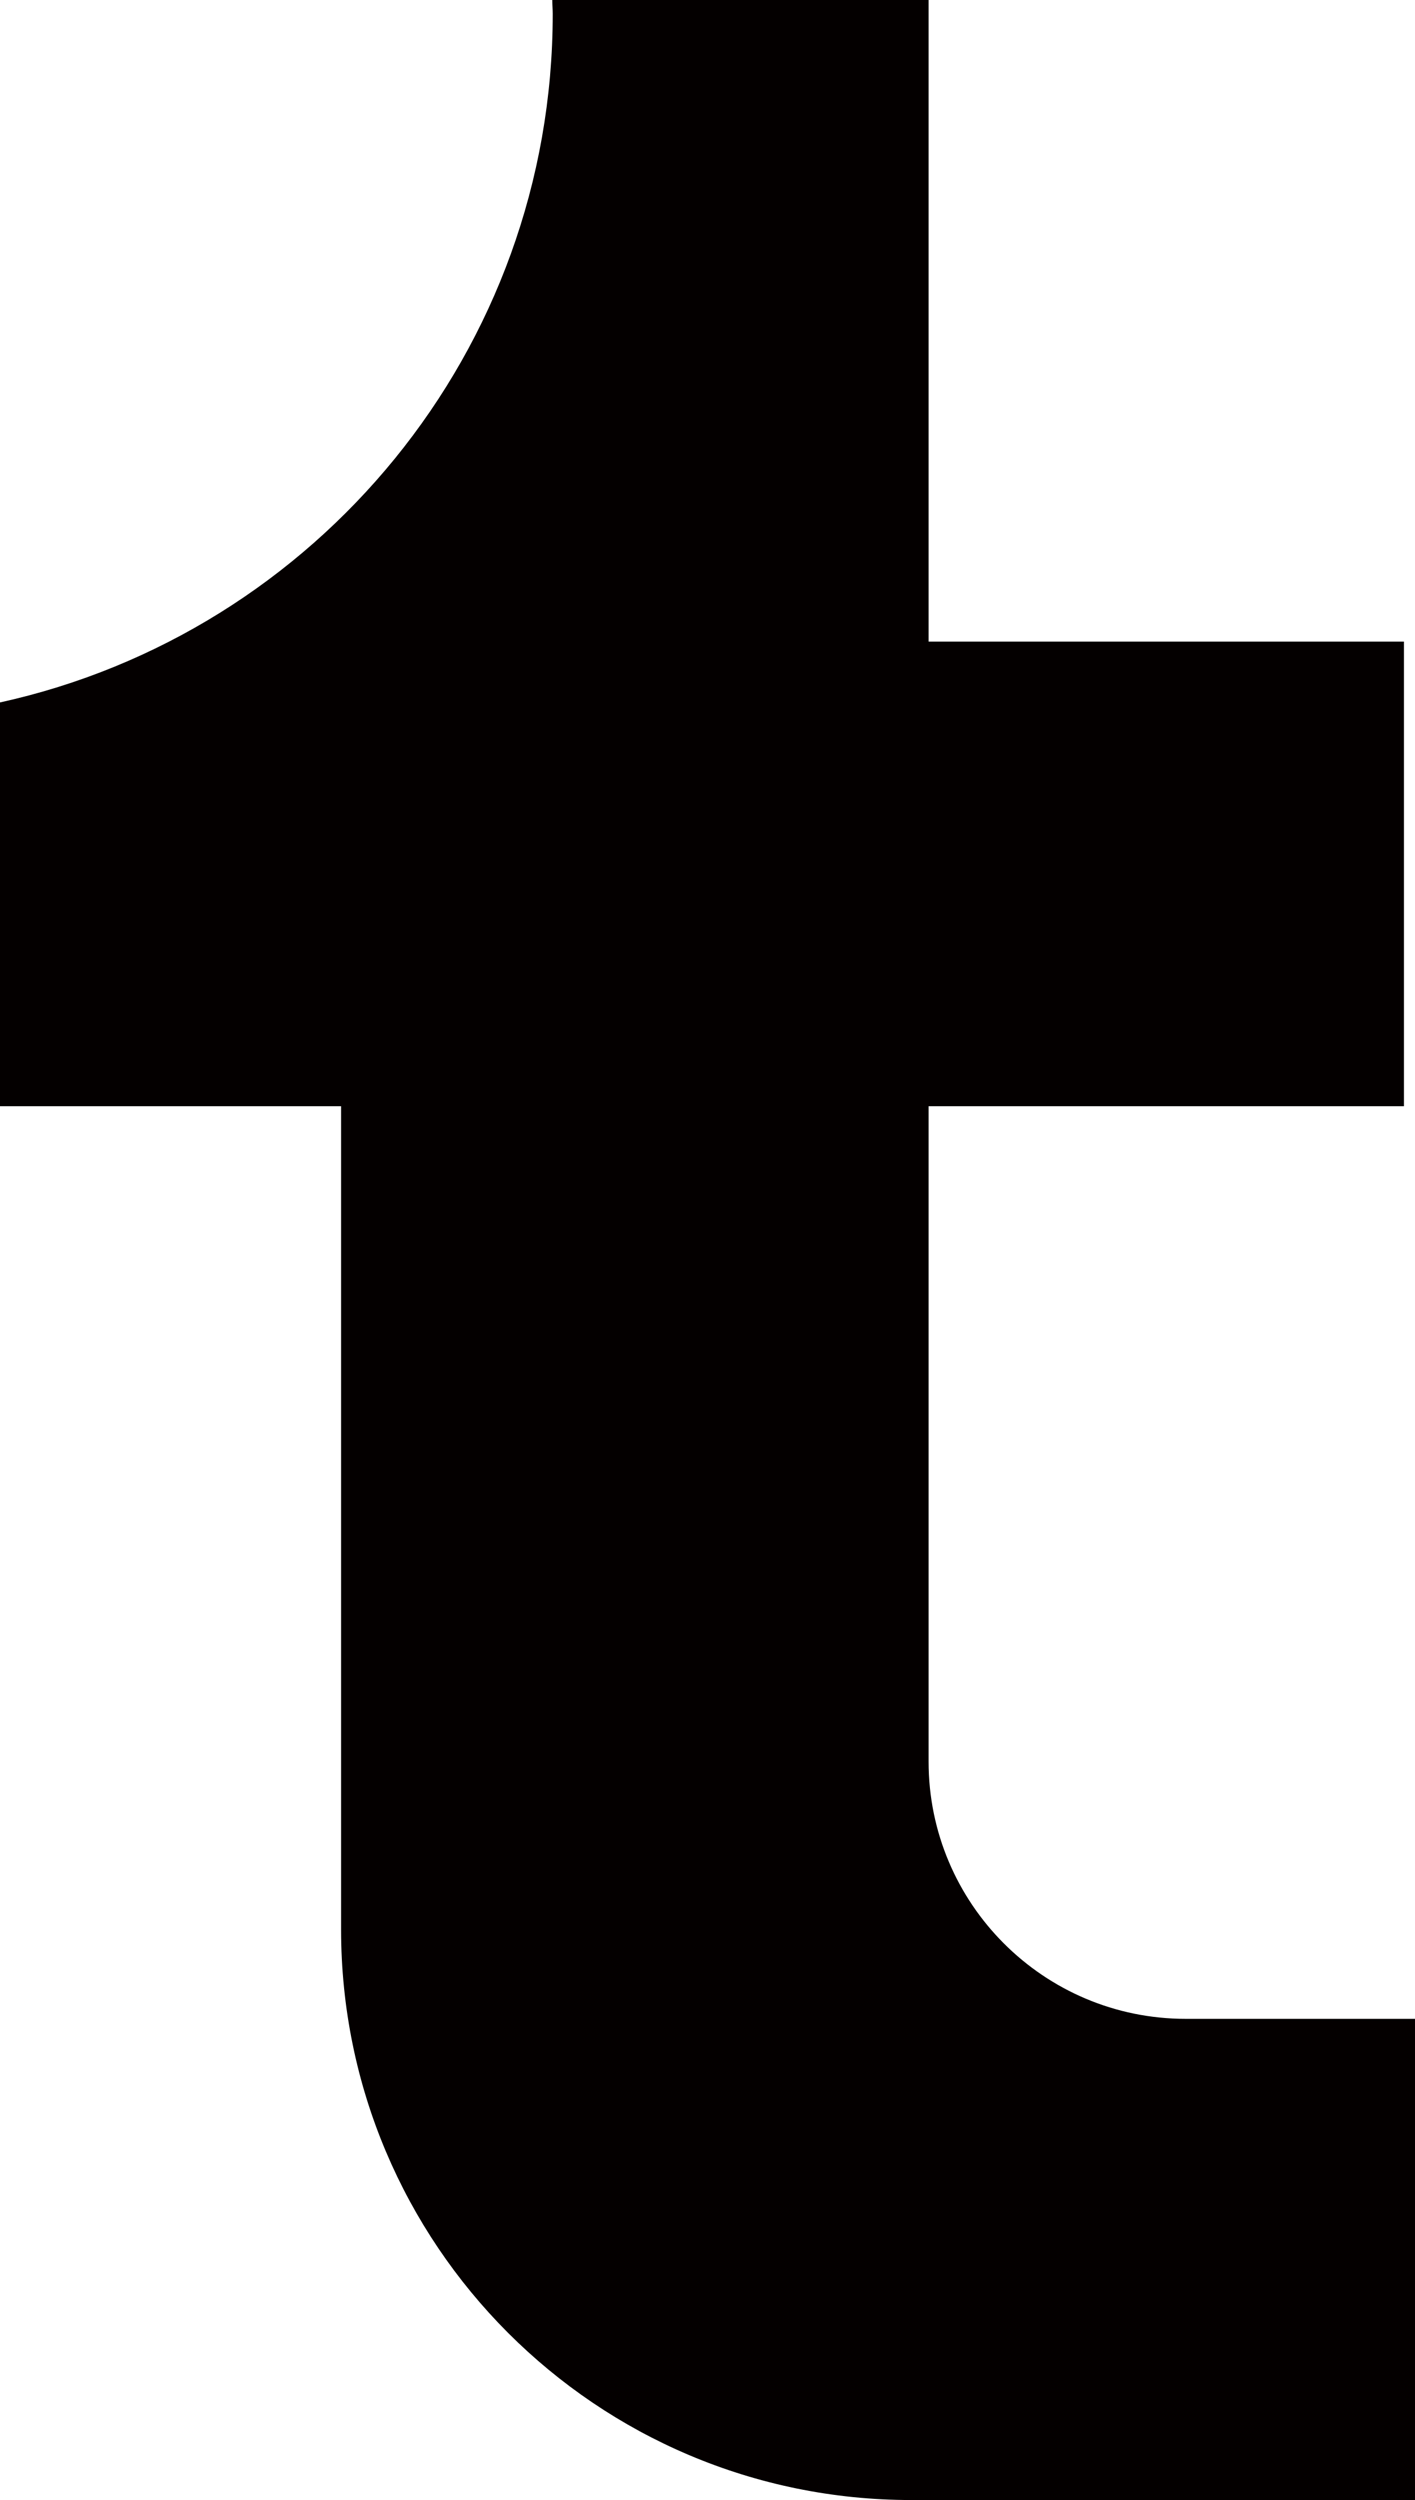 <?xml version="1.0" encoding="UTF-8"?>
<svg id="_レイヤー_2" data-name="レイヤー 2" xmlns="http://www.w3.org/2000/svg" viewBox="0 0 61.44 108.48">
  <defs>
    <style>
      .cls-1 {
        fill: #040000;
      }
    </style>
  </defs>
  <g id="_レイヤー_2-2" data-name="レイヤー 2">
    <path class="cls-1" d="m51.48,87.6c-6.16,0-11.16-5-11.16-11.16v-28.44h20.64v-20.16h-20.64V0h-16.34c0,.2.02.4.02.6,0,14.63-10.27,26.86-24,29.88v17.52h14.81v35.72c0,13.67,11.08,24.76,24.76,24.76h21.88v-20.88h-9.96Z"/>
  </g>
</svg>